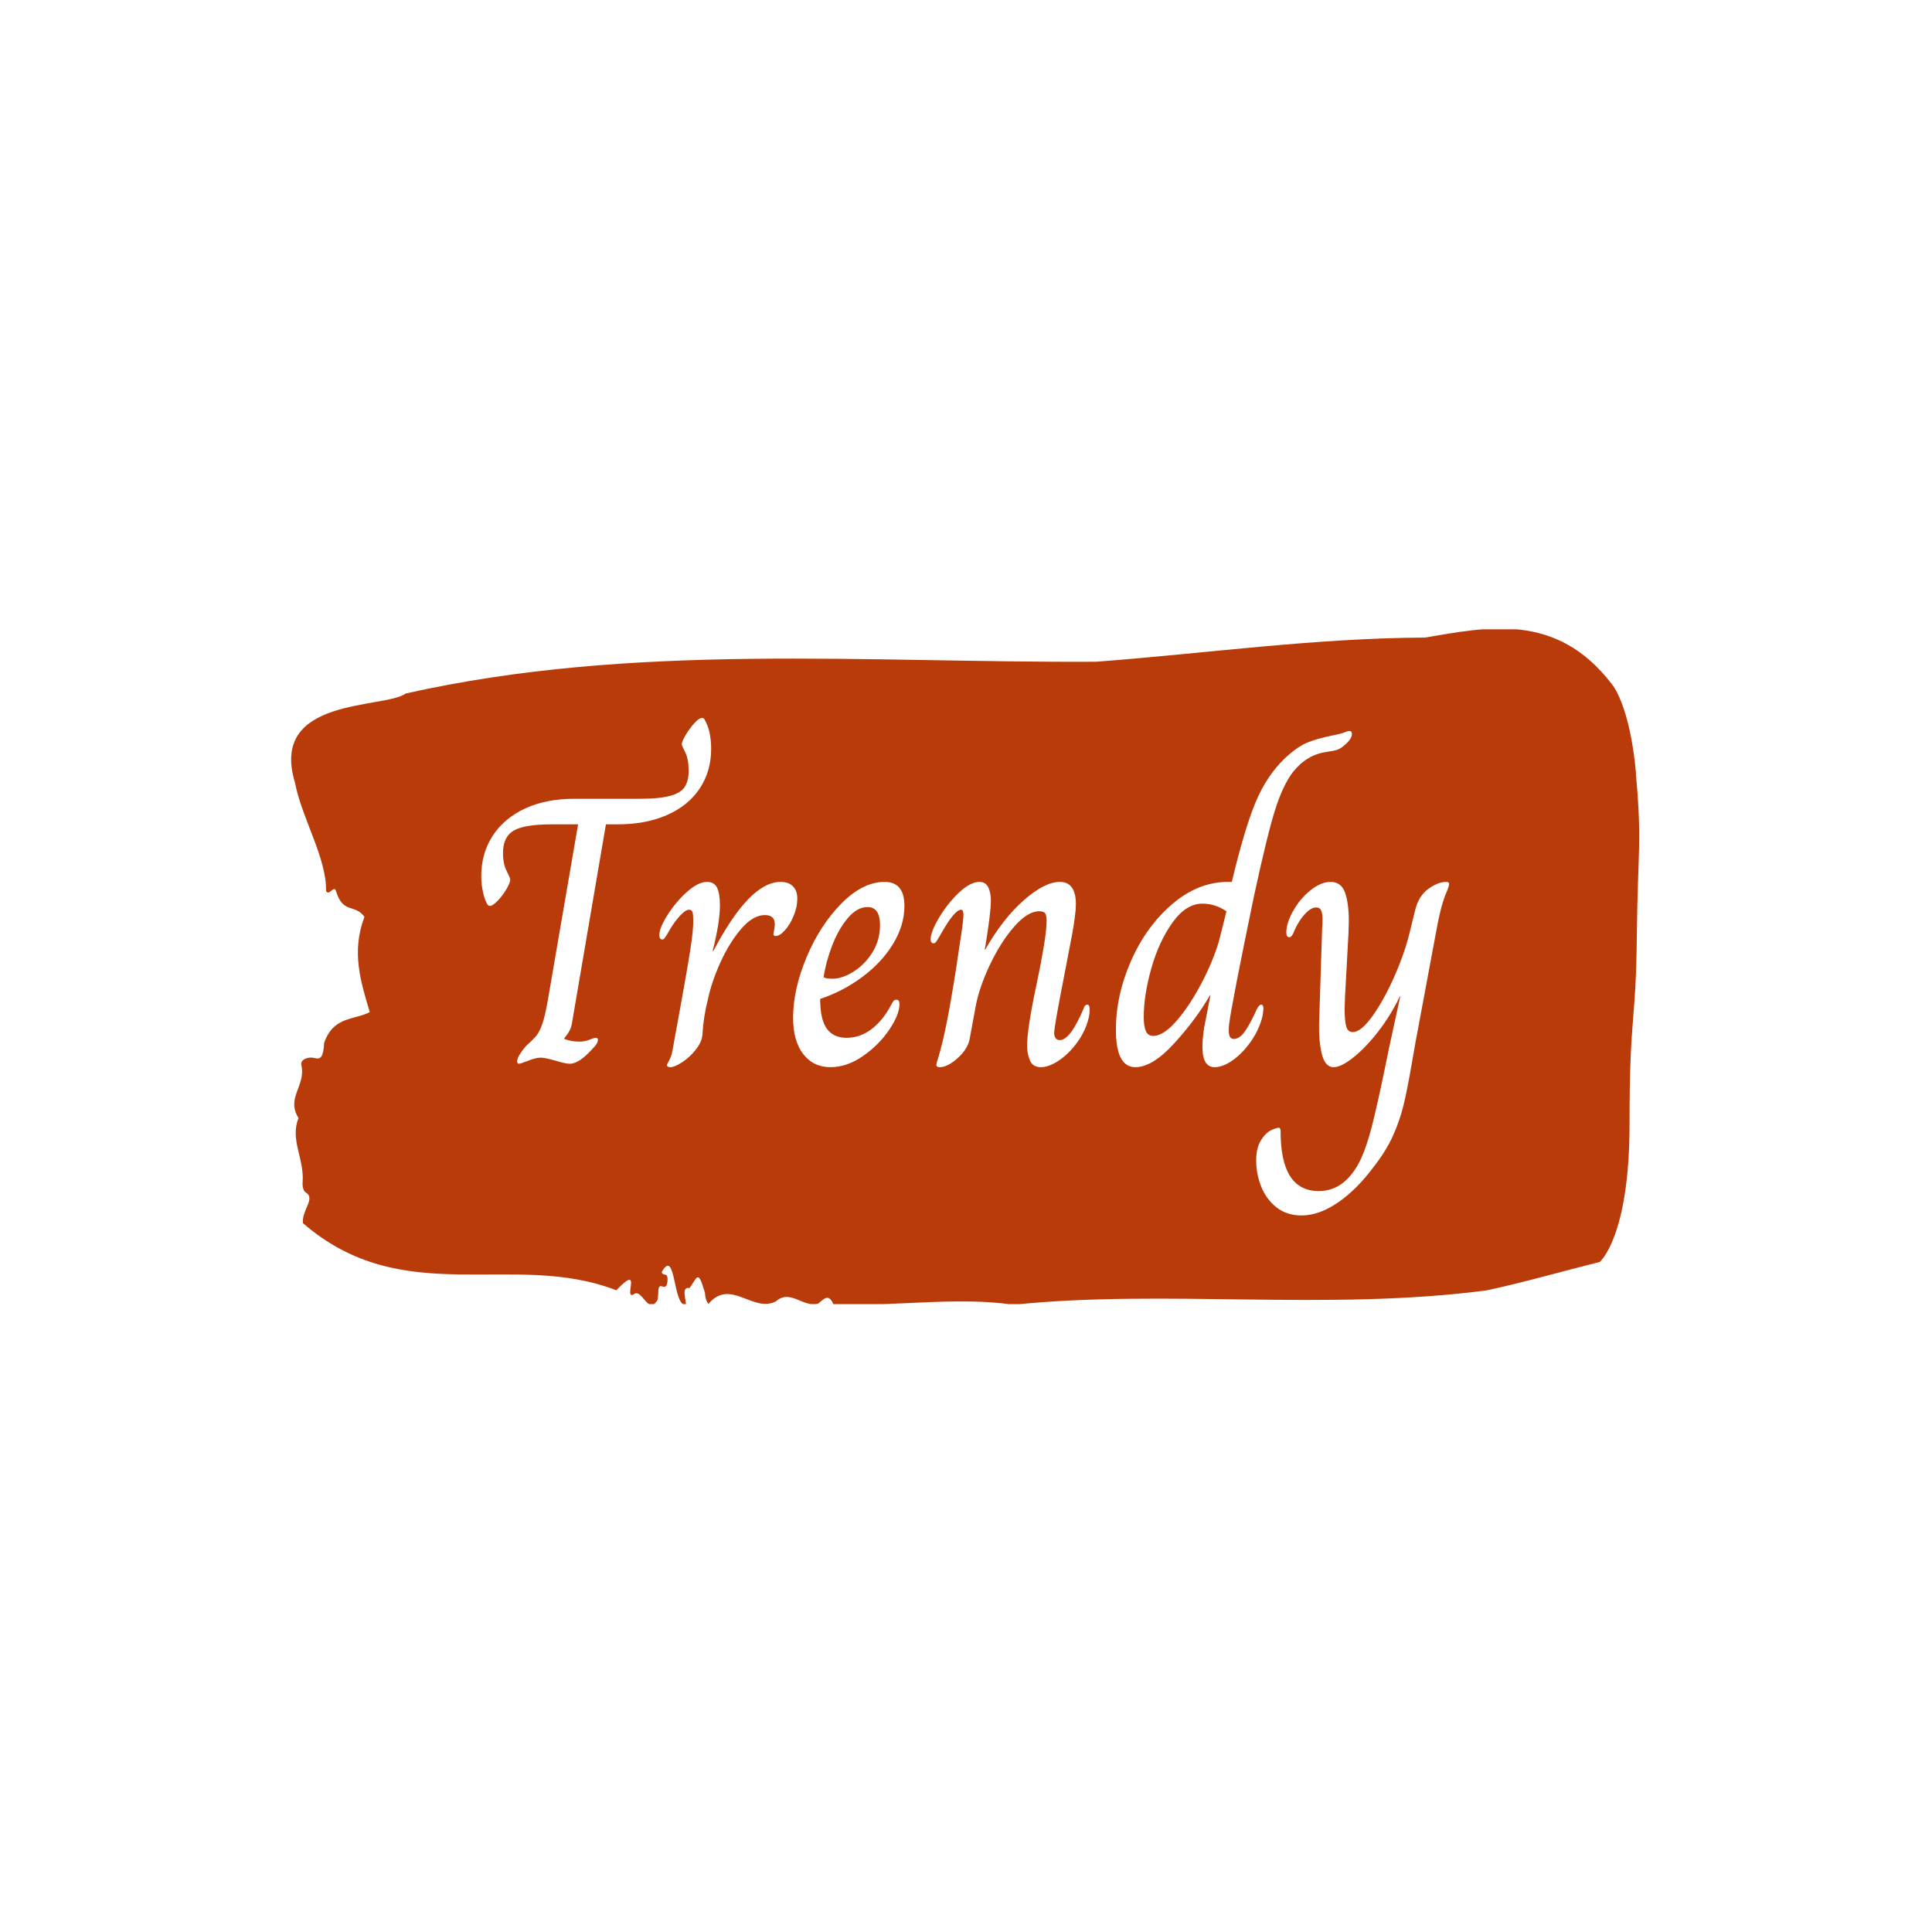 <svg xmlns="http://www.w3.org/2000/svg" version="1.1" xmlns:xlink="http://www.w3.org/1999/xlink" xmlns:svgjs="http://svgjs.dev/svgjs" width="1000" height="1000" viewBox="0 0 1000 1000"><rect width="1000" height="1000" fill="#ffffff"></rect><g transform="matrix(0.7,0,0,0.7,149.576,325.724)"><svg viewBox="0 0 396 198" data-background-color="#ffffff" preserveAspectRatio="xMidYMid meet" height="499" width="1000" xmlns="http://www.w3.org/2000/svg" xmlns:xlink="http://www.w3.org/1999/xlink"><g id="tight-bounds" transform="matrix(1,0,0,1,0.24,-0.212)"><svg viewBox="0 0 395.52 198.424" height="198.424" width="395.52"><g><svg viewBox="0 0 395.52 198.424" height="198.424" width="395.52"><g><svg viewBox="0 0 395.52 198.424" height="198.424" width="395.52"><g id="textblocktransform"><svg viewBox="0 0 395.52 198.424" height="198.424" width="395.52" id="textblock"><g><svg viewBox="0 0 395.52 198.424" height="198.424" width="395.52"><path d="M394.594 42.558C392.735 21.962 387.435 16.236 387.435 16.236 371.165-4.978 350.86-0.406 332.619 2.642 300.414 2.766 268.339 7.297 236.208 9.728 168.767 10.098 100.749 4.002 33.643 19.037 27.339 23.651-6.54 19.943 1.121 45.194 3.129 55.699 10.456 67.356 10.232 76.995 11.236 78.684 12.631 74.812 13.226 77.242 15.309 83.792 18.711 80.702 21.501 84.575 17.614 94.914 20.403 103.523 23.062 112.544 18.377 114.892 12.371 113.78 9.675 121.565 9.396 127.209 7.89 126.138 6.235 125.891 5.026 125.726 2.59 126.344 2.999 128.115 4.394 134.17-1.594 137.672 2.162 143.604-0.422 150.03 3.948 155.591 3.353 162.552 3.278 163.953 3.687 165.147 4.338 165.477 7.22 167.248 3.018 170.708 3.464 174.457 33.029 200.079 65.104 182.366 95.394 194.147 103.259 185.908 97.346 197.072 100.489 195.341 102.943 193.323 104.728 201.685 107.499 196.948 107.927 195.589 107.276 192.376 108.8 192.993 109.6 193.323 110.307 193.241 110.418 191.346 110.586 188.503 109.117 190.275 108.726 188.792 112.947 181.295 111.906 199.131 115.866 198.39 115.68 196.207 114.528 193.076 116.889 193.488 119.232 190.357 119.306 187.762 121.389 194.806 121.463 196.33 121.835 197.401 122.43 198.143 128.938 190.481 135.409 200.861 142.233 197.401 146.417 193.611 150.433 199.461 154.672 198.019 156.16 196.866 157.666 194.806 159.098 198.266 176.632 199.008 195.319 195.918 211.943 198.39 256.364 193.776 303.835 200.285 350.674 194.188 361.719 191.84 373.192 188.503 383.958 185.826 383.958 185.826 392.679 178.494 392.679 145.54S394.538 116.705 394.817 90.465C395.096 64.225 396.398 63.154 394.538 42.558Z" opacity="1" fill="#ba3b0a" data-fill-palette-color="tertiary"></path><g transform="matrix(1,0,0,1,55.768,26.231)"><svg width="283.983" viewBox="2.85 -45.3 126.94 65.25" height="145.962" data-palette-color="#ffffff"><path d="M7.8 0.05Q7.7 0.05 7.63-0.03 7.55-0.1 7.55-0.25L7.55-0.25Q7.55-0.65 7.98-1.3 8.4-1.95 8.8-2.35L8.8-2.35Q9.65-3.1 10.08-3.63 10.5-4.15 10.85-5.15 11.2-6.15 11.55-8.1L11.55-8.1 15.55-31.35 12.15-31.35Q8.5-31.35 7.1-30.53 5.7-29.7 5.7-27.6L5.7-27.6Q5.7-26.15 6.18-25.23 6.65-24.3 6.65-24.1L6.65-24.1Q6.65-23.7 6.15-22.85 5.65-22 5-21.33 4.35-20.65 3.95-20.65L3.95-20.65Q3.8-20.65 3.65-20.85L3.65-20.85Q3.3-21.45 3.08-22.45 2.85-23.45 2.85-24.55L2.85-24.55Q2.85-27.55 4.35-29.85 5.85-32.15 8.6-33.43 11.35-34.7 15-34.7L15-34.7 23.6-34.7Q26.2-34.7 27.6-35.08 29-35.45 29.53-36.25 30.05-37.05 30.05-38.4L30.05-38.4Q30.05-39.9 29.6-40.8 29.15-41.7 29.15-41.85L29.15-41.85Q29.15-42.2 29.65-43.05 30.15-43.9 30.78-44.6 31.4-45.3 31.8-45.3L31.8-45.3Q32.05-45.3 32.1-45.15L32.1-45.15Q33-43.7 33-41.25L33-41.25Q33-38.3 31.5-36.05 30-33.8 27.23-32.58 24.45-31.35 20.75-31.35L20.75-31.35 19.2-31.35 14.8-5.6Q14.7-4.8 14.45-4.33 14.2-3.85 13.75-3.3L13.75-3.3 13.75-3.2Q14.65-2.85 15.75-2.85L15.75-2.85Q16.4-2.85 17.03-3.1 17.65-3.35 17.85-3.35L17.85-3.35Q18.15-3.35 18.15-3.1L18.15-3.1Q18.15-2.7 17.75-2.25L17.75-2.25Q16.65-1 15.88-0.48 15.1 0.05 14.45 0.05L14.45 0.05Q13.9 0.05 12.6-0.35L12.6-0.35Q11.2-0.75 10.65-0.75L10.65-0.75Q9.95-0.75 8.75-0.25L8.75-0.25Q7.95 0.05 7.8 0.05L7.8 0.05ZM27.65 0.5Q27.45 0.5 27.32 0.43 27.2 0.35 27.2 0.25L27.2 0.25Q27.2 0.1 27.5-0.4 27.8-0.9 27.95-1.8L27.95-1.8Q28.15-2.85 28.3-3.73 28.45-4.6 28.6-5.35L28.6-5.35Q29.85-12.2 30.27-14.93 30.7-17.65 30.65-18.9L30.65-18.9Q30.65-19.55 30.55-19.85 30.45-20.15 30.1-20.15L30.1-20.15Q29.65-20.15 28.95-19.4 28.25-18.65 27.65-17.65L27.65-17.65Q27.4-17.2 27.2-16.88 27-16.55 26.87-16.4 26.75-16.25 26.6-16.25L26.6-16.25Q26.4-16.25 26.3-16.4 26.2-16.55 26.2-16.8L26.2-16.8Q26.2-17.75 27.27-19.45 28.35-21.15 29.82-22.48 31.3-23.8 32.45-23.8L32.45-23.8Q33.4-23.8 33.77-23.05 34.15-22.3 34.15-20.7L34.15-20.7Q34.15-18.5 33.2-14.75L33.2-14.75 33.3-14.75Q38.05-23.8 42.1-23.8L42.1-23.8Q43.15-23.8 43.72-23.23 44.3-22.65 44.3-21.6L44.3-21.6Q44.3-20.5 43.82-19.35 43.35-18.2 42.67-17.45 42-16.7 41.45-16.7L41.45-16.7Q41.1-16.7 41.2-17.15L41.2-17.15Q41.35-17.85 41.35-18.25L41.35-18.25Q41.35-19.45 40.05-19.45L40.05-19.45Q38.5-19.45 36.95-17.65 35.4-15.85 34.22-13.25 33.05-10.65 32.6-8.5L32.6-8.5Q32-6.2 31.85-3.7L31.85-3.7Q31.75-2.75 30.97-1.78 30.2-0.8 29.2-0.15 28.2 0.5 27.65 0.5L27.65 0.5ZM48.65 0.5Q46.4 0.5 45.07-1.23 43.75-2.95 43.75-6L43.75-6Q43.75-9.7 45.52-13.93 47.3-18.15 50.1-20.98 52.9-23.8 55.75-23.8L55.75-23.8Q58.35-23.8 58.35-20.65L58.35-20.65Q58.35-18.1 56.85-15.65 55.35-13.2 52.82-11.33 50.3-9.45 47.3-8.45L47.3-8.45Q47.3-5.75 48.17-4.55 49.05-3.35 50.75-3.35L50.75-3.35Q52.55-3.35 54.05-4.5 55.55-5.65 56.6-7.65L56.6-7.65Q56.75-7.95 56.9-8.15 57.05-8.35 57.3-8.35L57.3-8.35Q57.7-8.35 57.7-7.75L57.7-7.75Q57.7-6.4 56.35-4.4 55-2.4 52.9-0.95 50.8 0.5 48.65 0.5L48.65 0.5ZM48.9-11.1Q50.2-11.1 51.67-12.03 53.15-12.95 54.15-14.55 55.15-16.15 55.15-18.15L55.15-18.15Q55.15-20.5 53.5-20.5L53.5-20.5Q52.15-20.5 50.92-19.05 49.7-17.6 48.87-15.45 48.05-13.3 47.75-11.3L47.75-11.3Q48.05-11.1 48.9-11.1L48.9-11.1ZM62.99 0.5Q62.54 0.5 62.54 0.2L62.54 0.2Q62.54 0 62.77-0.68 62.99-1.35 63.39-3L63.39-3Q64.39-7.15 65.79-16.85L65.79-16.85Q66.09-18.75 66.09-19.5L66.09-19.5Q66.09-20.15 65.79-20.15L65.79-20.15Q64.94-20.15 63.24-17.15L63.24-17.15Q62.99-16.7 62.79-16.38 62.59-16.05 62.47-15.9 62.34-15.75 62.19-15.75L62.19-15.75Q61.79-15.75 61.79-16.25L61.79-16.25Q61.79-17.25 62.89-19.1 63.99-20.95 65.49-22.38 66.99-23.8 68.19-23.8L68.19-23.8Q68.99-23.8 69.34-23.1 69.69-22.4 69.69-21.35L69.69-21.35Q69.69-19.7 68.89-14.9L68.89-14.9 68.94-14.9Q71.24-18.95 73.99-21.38 76.74-23.8 78.74-23.8L78.74-23.8Q80.84-23.8 80.84-20.85L80.84-20.85Q80.84-19.75 80.39-17.15L80.39-17.15 79.24-11.15Q77.99-4.8 77.99-3.95L77.99-3.95Q77.99-3.6 78.17-3.33 78.34-3.05 78.74-3.05L78.74-3.05Q80.09-3.05 81.84-7.15L81.84-7.15Q81.99-7.7 82.34-7.7L82.34-7.7Q82.64-7.7 82.64-7.1L82.64-7.1Q82.64-6.65 82.59-6.3L82.59-6.3Q82.24-4.5 81.14-2.93 80.04-1.35 78.69-0.43 77.34 0.5 76.24 0.5L76.24 0.5Q75.19 0.5 74.82-0.38 74.44-1.25 74.44-2.3L74.44-2.3Q74.44-4.55 75.69-10.4L75.69-10.4Q76.89-16.1 76.99-18.3L76.99-18.3Q77.04-19.2 76.87-19.58 76.69-19.95 76.04-19.95L76.04-19.95Q74.49-19.95 72.72-17.9 70.94-15.85 69.54-12.88 68.14-9.9 67.69-7.45L67.69-7.45 66.89-3.1Q66.59-1.8 65.29-0.65 63.99 0.5 62.99 0.5L62.99 0.5ZM88.64 0.5Q86.09 0.5 86.09-4.4L86.09-4.4Q86.09-8.95 88.09-13.48 90.09-18 93.49-20.9 96.89-23.8 100.79-23.8L100.79-23.8 101.29-23.8Q102.94-30.7 104.39-34.2 105.84-37.7 108.24-40L108.24-40Q109.84-41.5 111.14-42.05 112.44-42.6 114.69-43.05L114.69-43.05Q115.69-43.25 116.12-43.43 116.54-43.6 116.69-43.6L116.69-43.6Q117.04-43.6 117.04-43.2L117.04-43.2Q117.04-42.55 116.09-41.75L116.09-41.75Q115.59-41.3 115.17-41.15 114.74-41 114.34-40.95 113.94-40.9 113.74-40.85L113.74-40.85Q111.14-40.5 109.34-38.25L109.34-38.25Q107.99-36.5 106.97-33.25 105.94-30 104.19-21.9L104.19-21.9Q101.29-7.9 100.94-5.15L100.94-5.15Q100.89-4.8 100.89-4.3L100.89-4.3Q100.89-3.2 101.54-3.2L101.54-3.2Q102.34-3.2 103.07-4.28 103.79-5.35 104.59-7.15L104.59-7.15Q104.89-7.7 105.14-7.7L105.14-7.7Q105.44-7.7 105.44-7.15L105.44-7.15 105.34-6.3Q104.94-4.55 103.87-2.98 102.79-1.4 101.47-0.45 100.14 0.5 99.04 0.5L99.04 0.5Q97.44 0.5 97.44-2.15L97.44-2.15Q97.44-3.15 97.64-4.55L97.64-4.55 98.49-8.95 98.44-8.95Q96.59-5.75 93.74-2.63 90.89 0.5 88.64 0.5L88.64 0.5ZM90.99-3.6Q92.39-3.6 94.22-5.78 96.04-7.95 97.62-11.1 99.19-14.25 99.79-16.75L99.79-16.75 100.59-19.95Q99.09-20.95 97.44-20.95L97.44-20.95Q95.29-20.95 93.52-18.48 91.74-16 90.74-12.48 89.74-8.95 89.74-6.1L89.74-6.1Q89.74-4.85 90.02-4.23 90.29-3.6 90.99-3.6L90.99-3.6ZM110.44 19.95Q108.49 19.95 107.14 18.88 105.79 17.8 105.14 16.15 104.49 14.5 104.49 12.75L104.49 12.75Q104.49 11.1 105.09 10.13 105.69 9.15 106.39 8.8 107.09 8.45 107.44 8.45L107.44 8.45Q107.69 8.45 107.69 8.95L107.69 8.95Q107.69 16.75 112.69 16.75L112.69 16.75Q116.24 16.75 118.24 12.5L118.24 12.5Q118.99 10.85 119.64 8.35 120.29 5.85 121.39 0.55L121.39 0.55Q121.84-1.6 121.89-1.9L121.89-1.9 123.39-8.8 123.34-8.8Q122.14-6.3 120.49-4.17 118.84-2.05 117.24-0.78 115.64 0.5 114.64 0.5L114.64 0.5Q113.54 0.5 113.11-1.18 112.69-2.85 112.74-5.25L112.74-5.25 113.14-17.75Q113.19-18.15 113.19-18.85L113.19-18.85Q113.19-19.65 113.01-20.05 112.84-20.45 112.34-20.45L112.34-20.45Q111.69-20.45 110.89-19.6 110.09-18.75 109.49-17.4L109.49-17.4Q109.19-16.55 108.84-16.55L108.84-16.55Q108.44-16.55 108.44-17.15L108.44-17.15Q108.44-18.4 109.34-20 110.24-21.6 111.61-22.7 112.99-23.8 114.24-23.8L114.24-23.8Q115.64-23.8 116.14-22.4 116.64-21 116.64-18.6L116.64-18.6 116.59-17 116.14-8.75 116.09-7.1Q116.09-5.5 116.31-4.8 116.54-4.1 117.14-4.1L117.14-4.1Q118.24-4.1 119.74-6.2 121.24-8.3 122.59-11.35 123.94-14.4 124.59-17.05L124.59-17.05 125.34-20.1Q125.79-21.95 127.06-22.88 128.34-23.8 129.39-23.8L129.39-23.8Q129.79-23.8 129.79-23.55L129.79-23.55Q129.79-23.3 129.61-22.85 129.44-22.4 129.34-22.2L129.34-22.2Q128.94-21.15 128.64-19.93 128.34-18.7 128.04-17L128.04-17 125.39-2.8 124.89 0.05Q124.29 3.55 123.79 5.58 123.29 7.6 122.39 9.58 121.49 11.55 119.84 13.65L119.84 13.65Q117.59 16.65 115.14 18.3 112.69 19.95 110.44 19.95L110.44 19.95Z" opacity="1" transform="matrix(1,0,0,1,0,0)" fill="#ffffff" class="wordmark-text-0" data-fill-palette-color="quaternary" id="text-0"></path></svg></g></svg></g></svg></g></svg></g><g></g></svg></g><defs></defs></svg><rect width="395.52" height="198.424" fill="none" stroke="none" visibility="hidden"></rect></g></svg></g></svg>